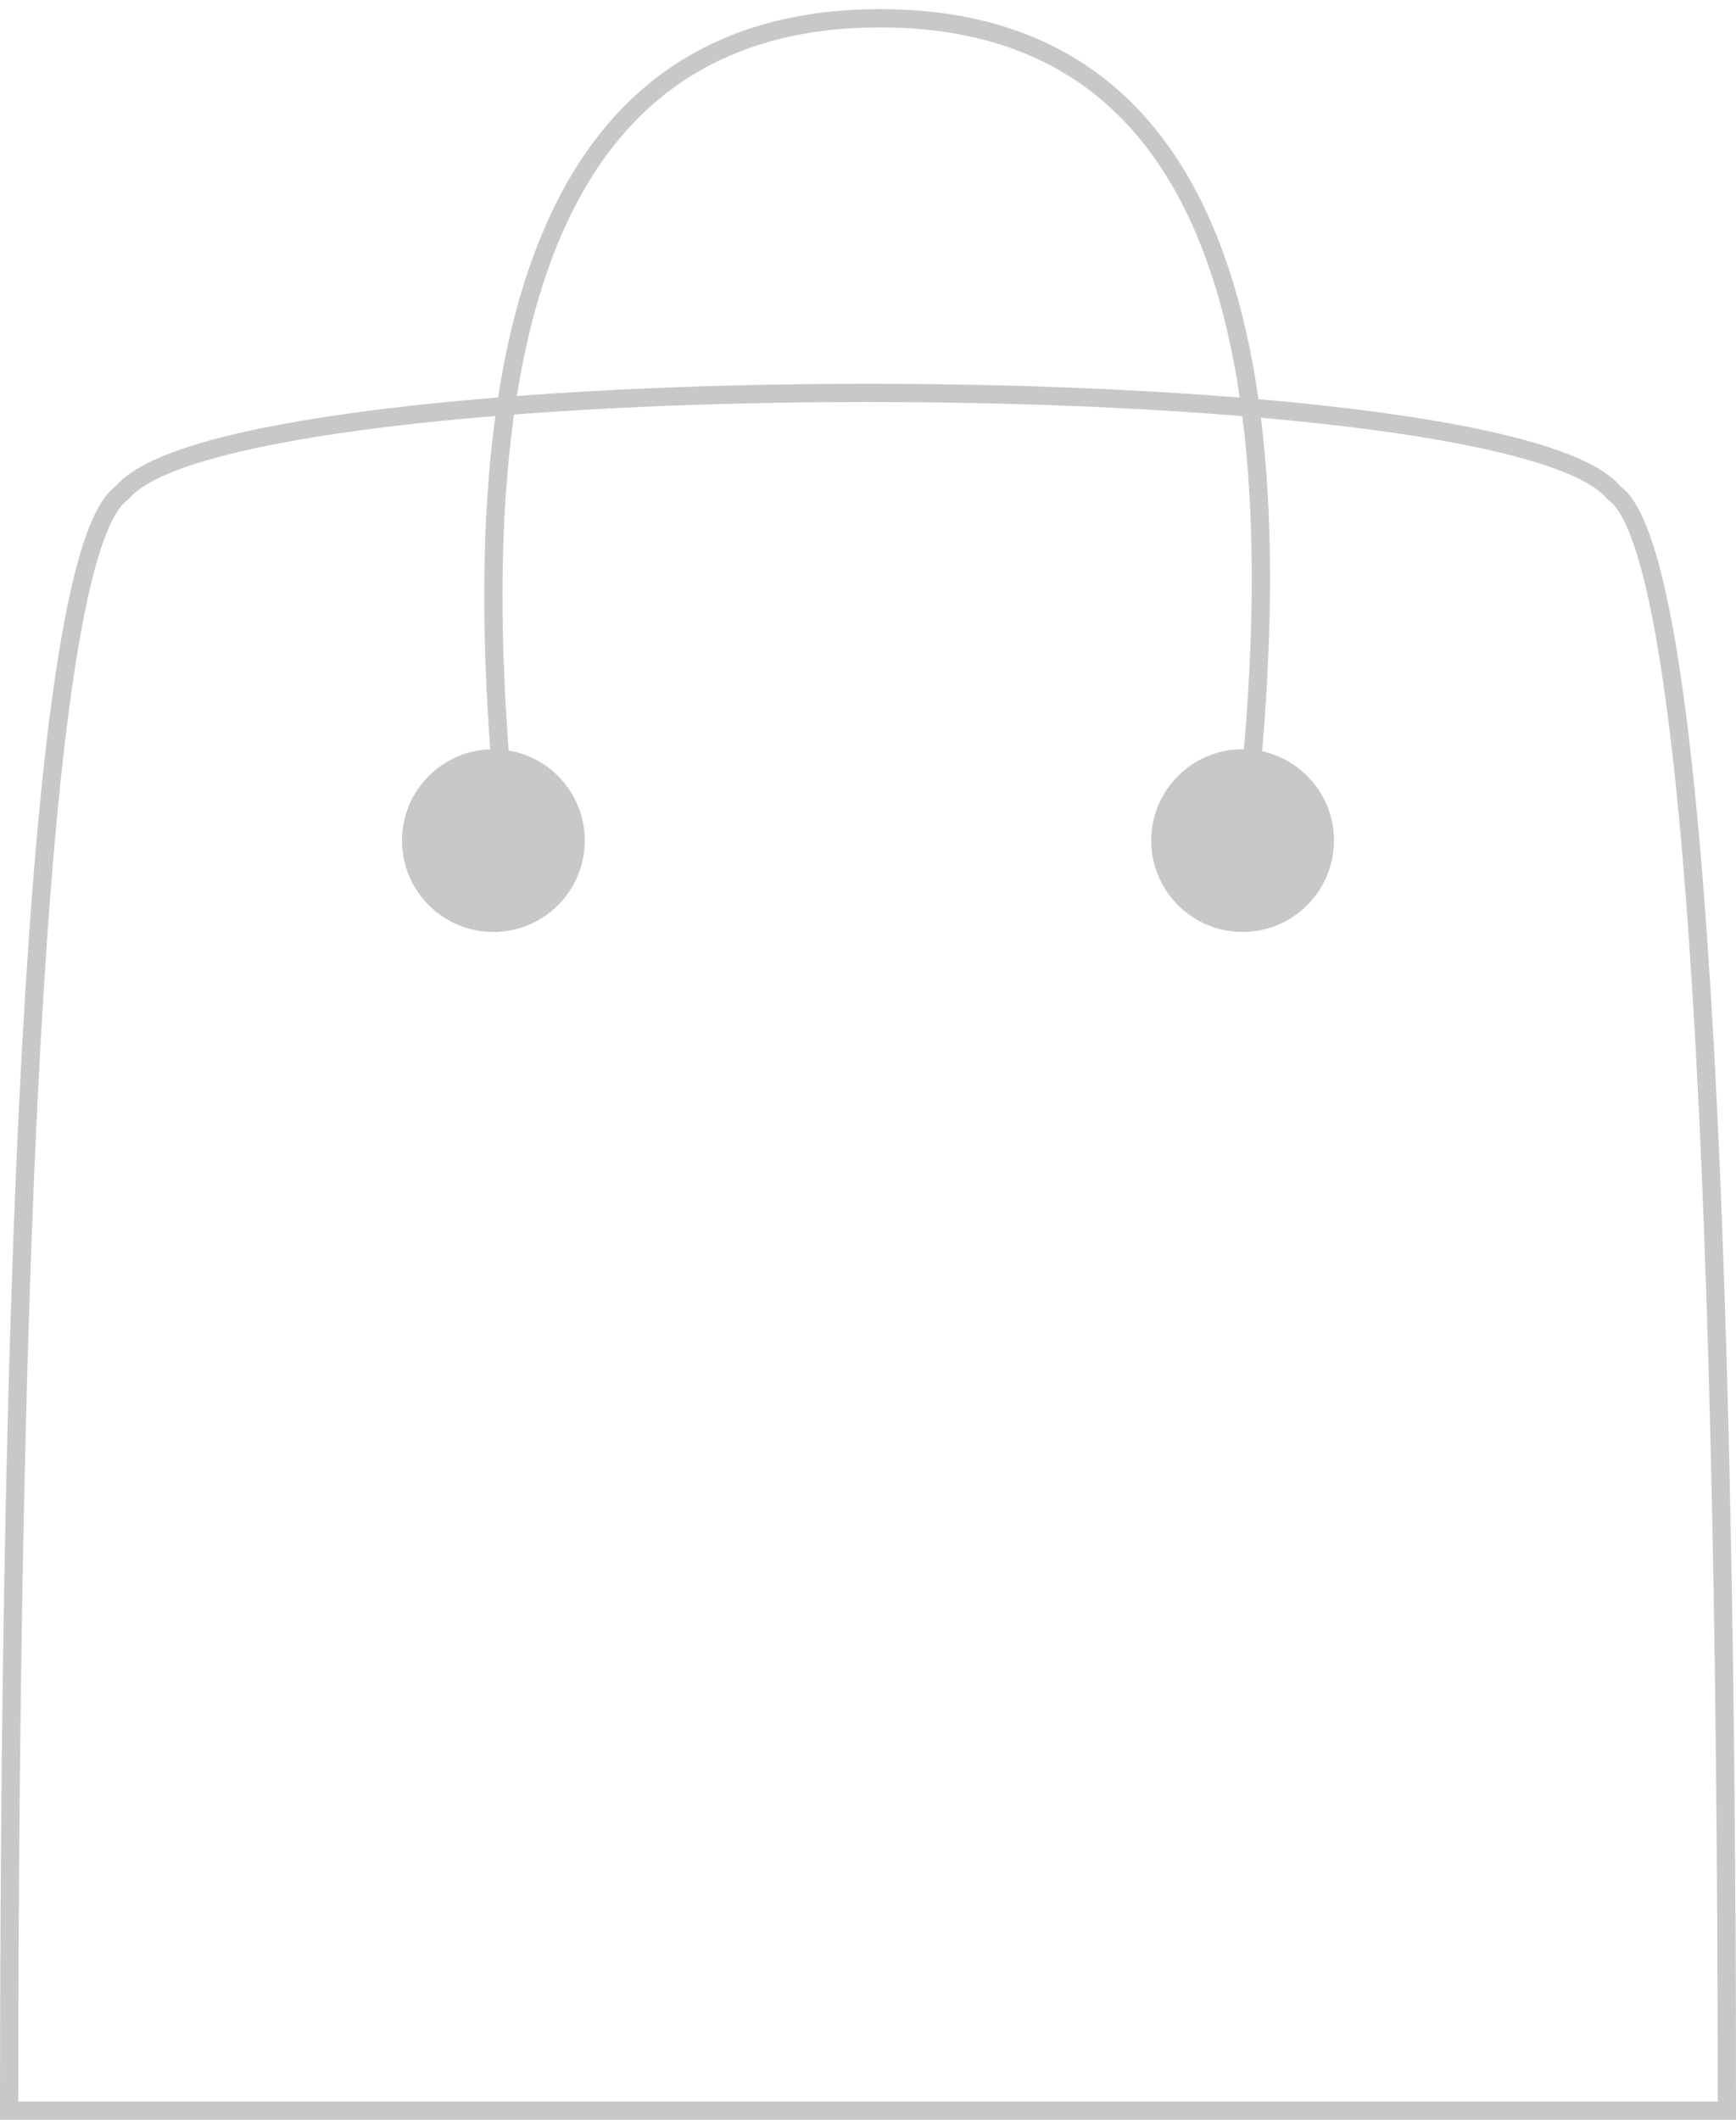 <?xml version="1.0" encoding="UTF-8"?>
<svg width="95px" height="116px" viewBox="0 0 95 116" version="1.1" xmlns="http://www.w3.org/2000/svg" xmlns:xlink="http://www.w3.org/1999/xlink">
    <!-- Generator: Sketch 48 (47235) - http://www.bohemiancoding.com/sketch -->
    <title>购物袋</title>
    <desc>Created with Sketch.</desc>
    <defs></defs>
    <g id="购物袋为空" stroke="none" stroke-width="1" fill="none" fill-rule="evenodd" transform="translate(-140, -211)">
        <g id="购物袋" transform="translate(140, 212)">
            <path d="M0.5,114.5 L94.5,114.5 C94.487,58.753 92.363,28.93 88.371,26.008 L88.285,25.928 C82.152,18.691 12.848,18.691 6.715,25.928 L6.629,26.008 C2.637,28.93 0.513,58.753 0.5,114.5 Z" id="Rectangle-2" stroke="#C8C8C8"></path>
            <circle id="Oval-3" fill="#C8C8C8" cx="27" cy="45" r="5"></circle>
            <circle id="Oval-3" fill="#C8C8C8" cx="68" cy="45" r="5"></circle>
            <path d="M27.9,46 C24.39,15.333 31.145,2.28291351e-15 48.165,0 C65.186,0 71.778,15.333 67.942,46" id="Path-4" stroke="#C8C8C8"></path>
        </g>
    </g>
</svg>